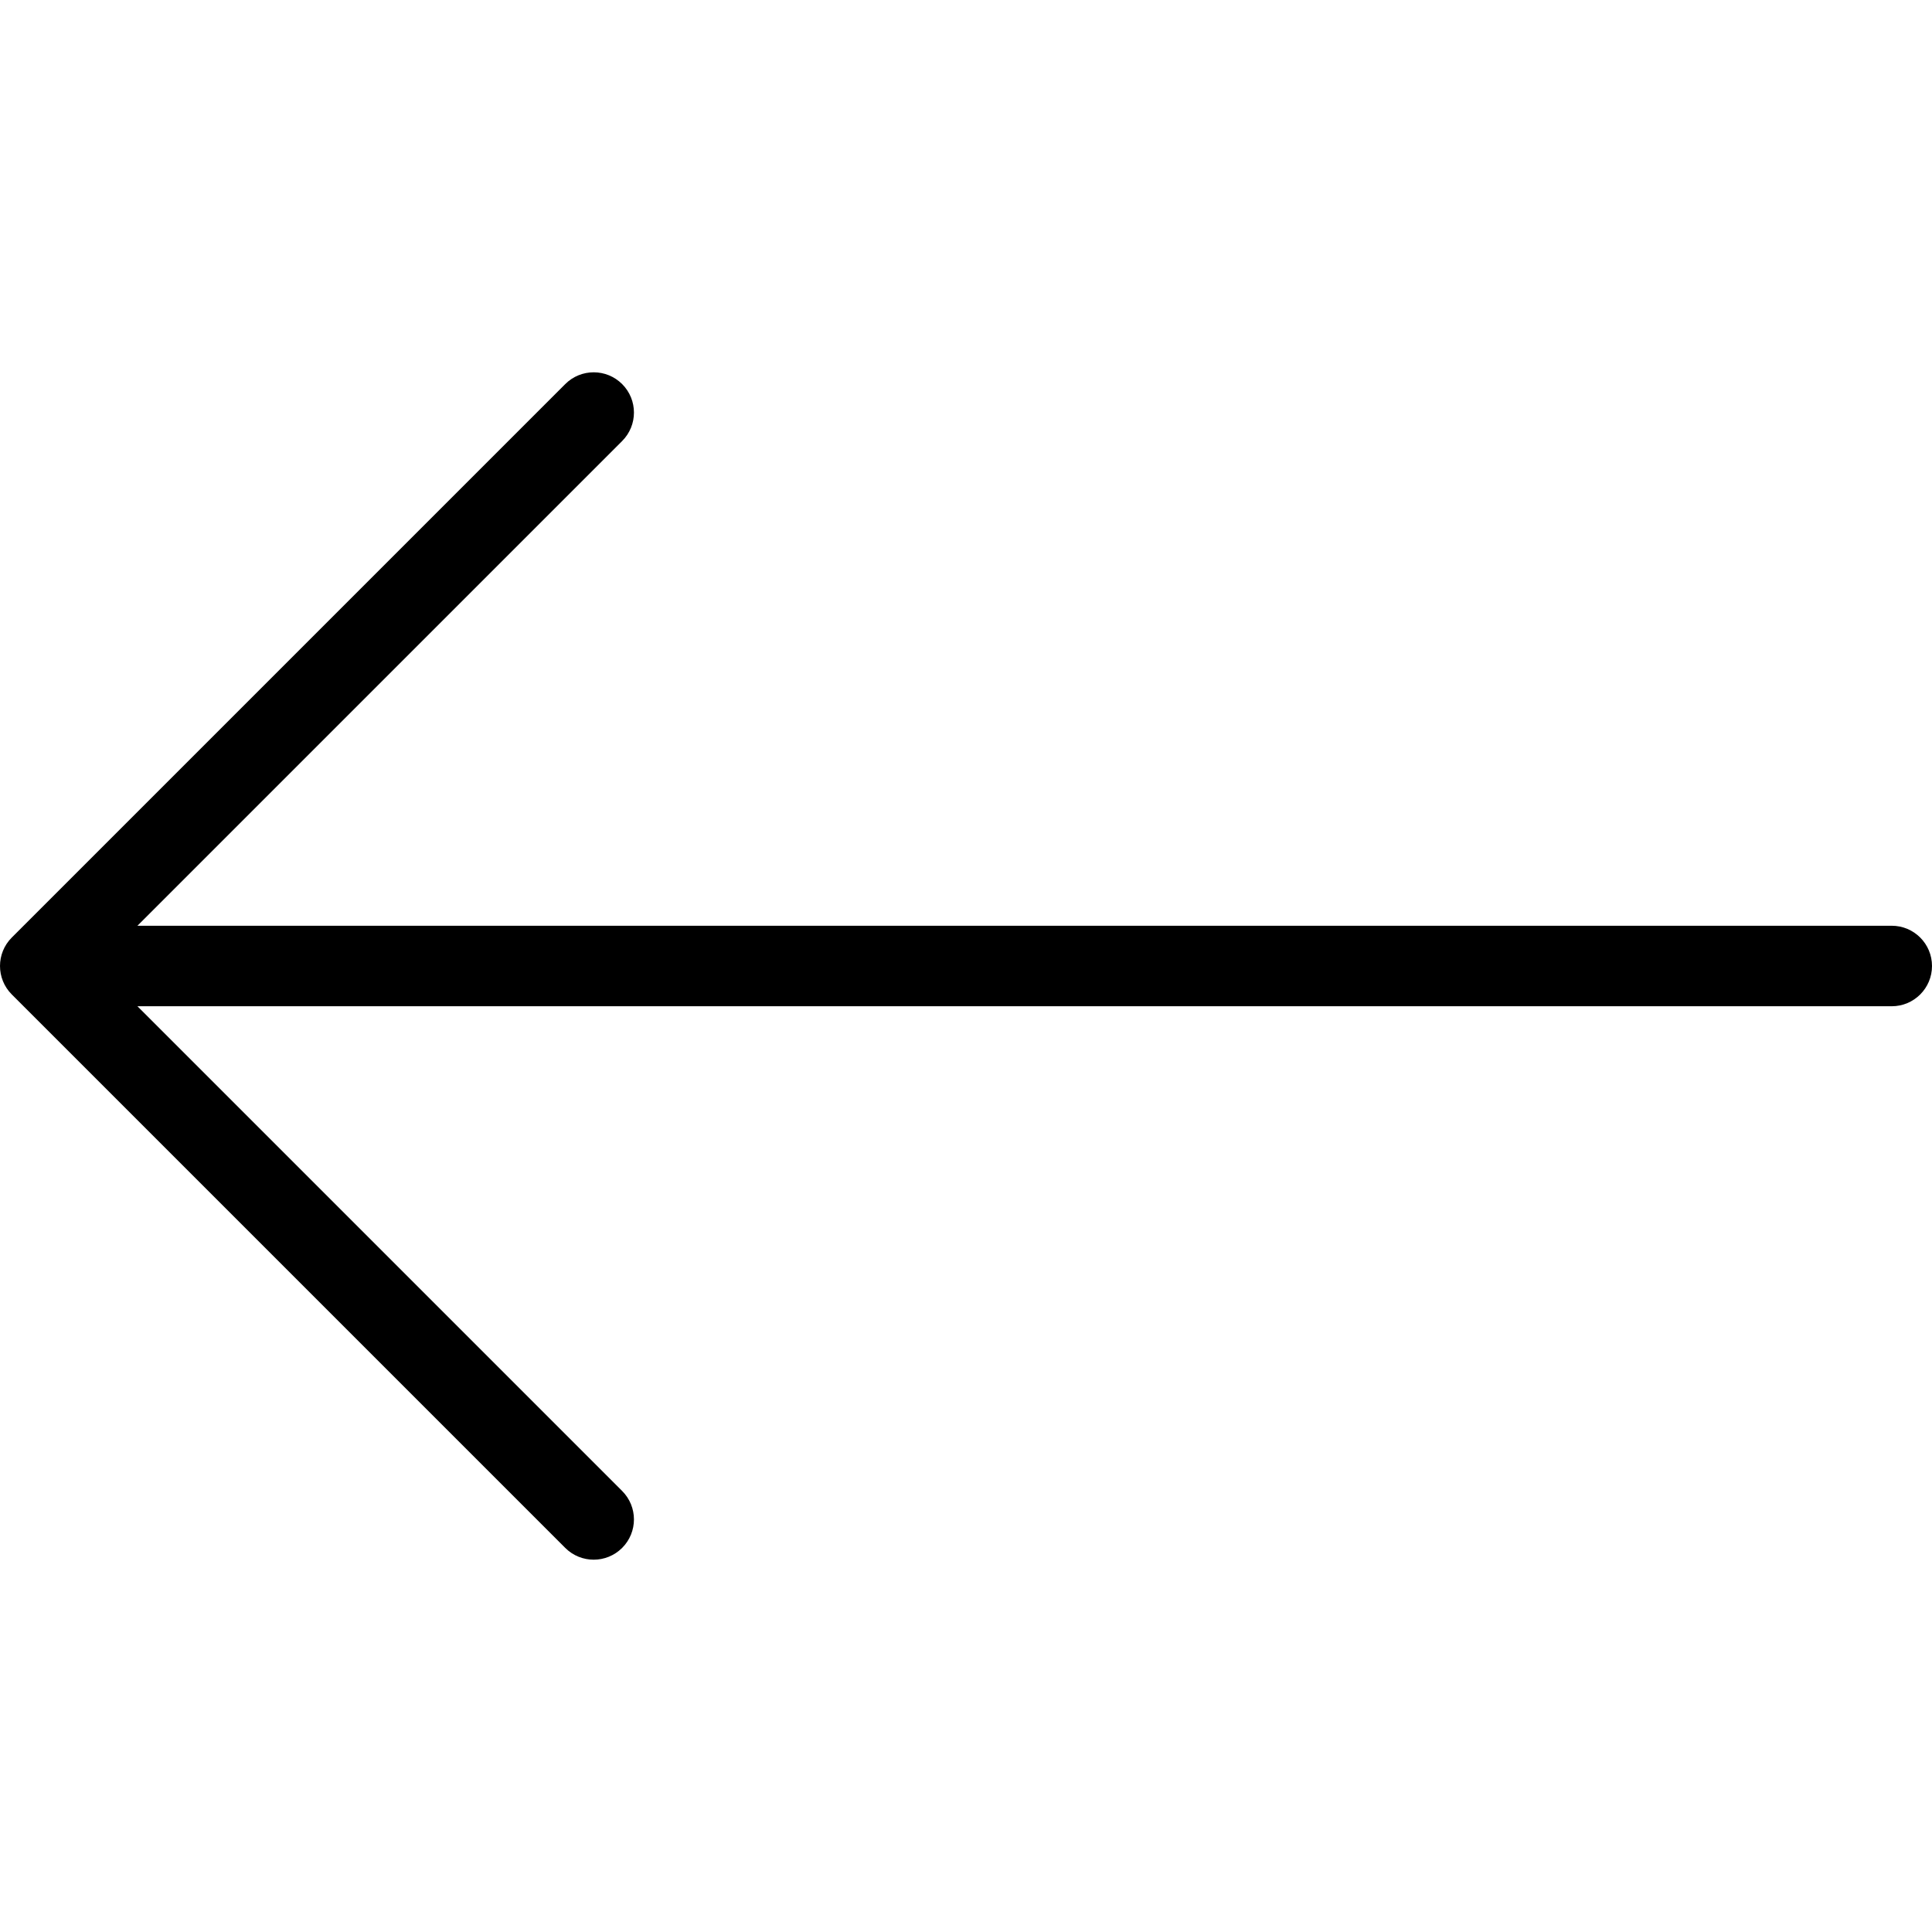 <svg xmlns="http://www.w3.org/2000/svg" width="192" height="192" fill="#000" viewBox="0 0 192 192">
  <path fill-rule="evenodd" d="M1.172 98.828c-1.562-1.562-1.562-4.095 0-5.657l55-55c1.562-1.562 4.095-1.562 5.657 0s1.562 4.095 0 5.657L13.657 92H188c2.209 0 4 1.791 4 4 0 2.209-1.791 4-4 4H13.657l48.172 48.172c1.562 1.562 1.562 4.094 0 5.656-1.562 1.563-4.095 1.563-5.657 0L1.172 98.828z"/>
</svg>